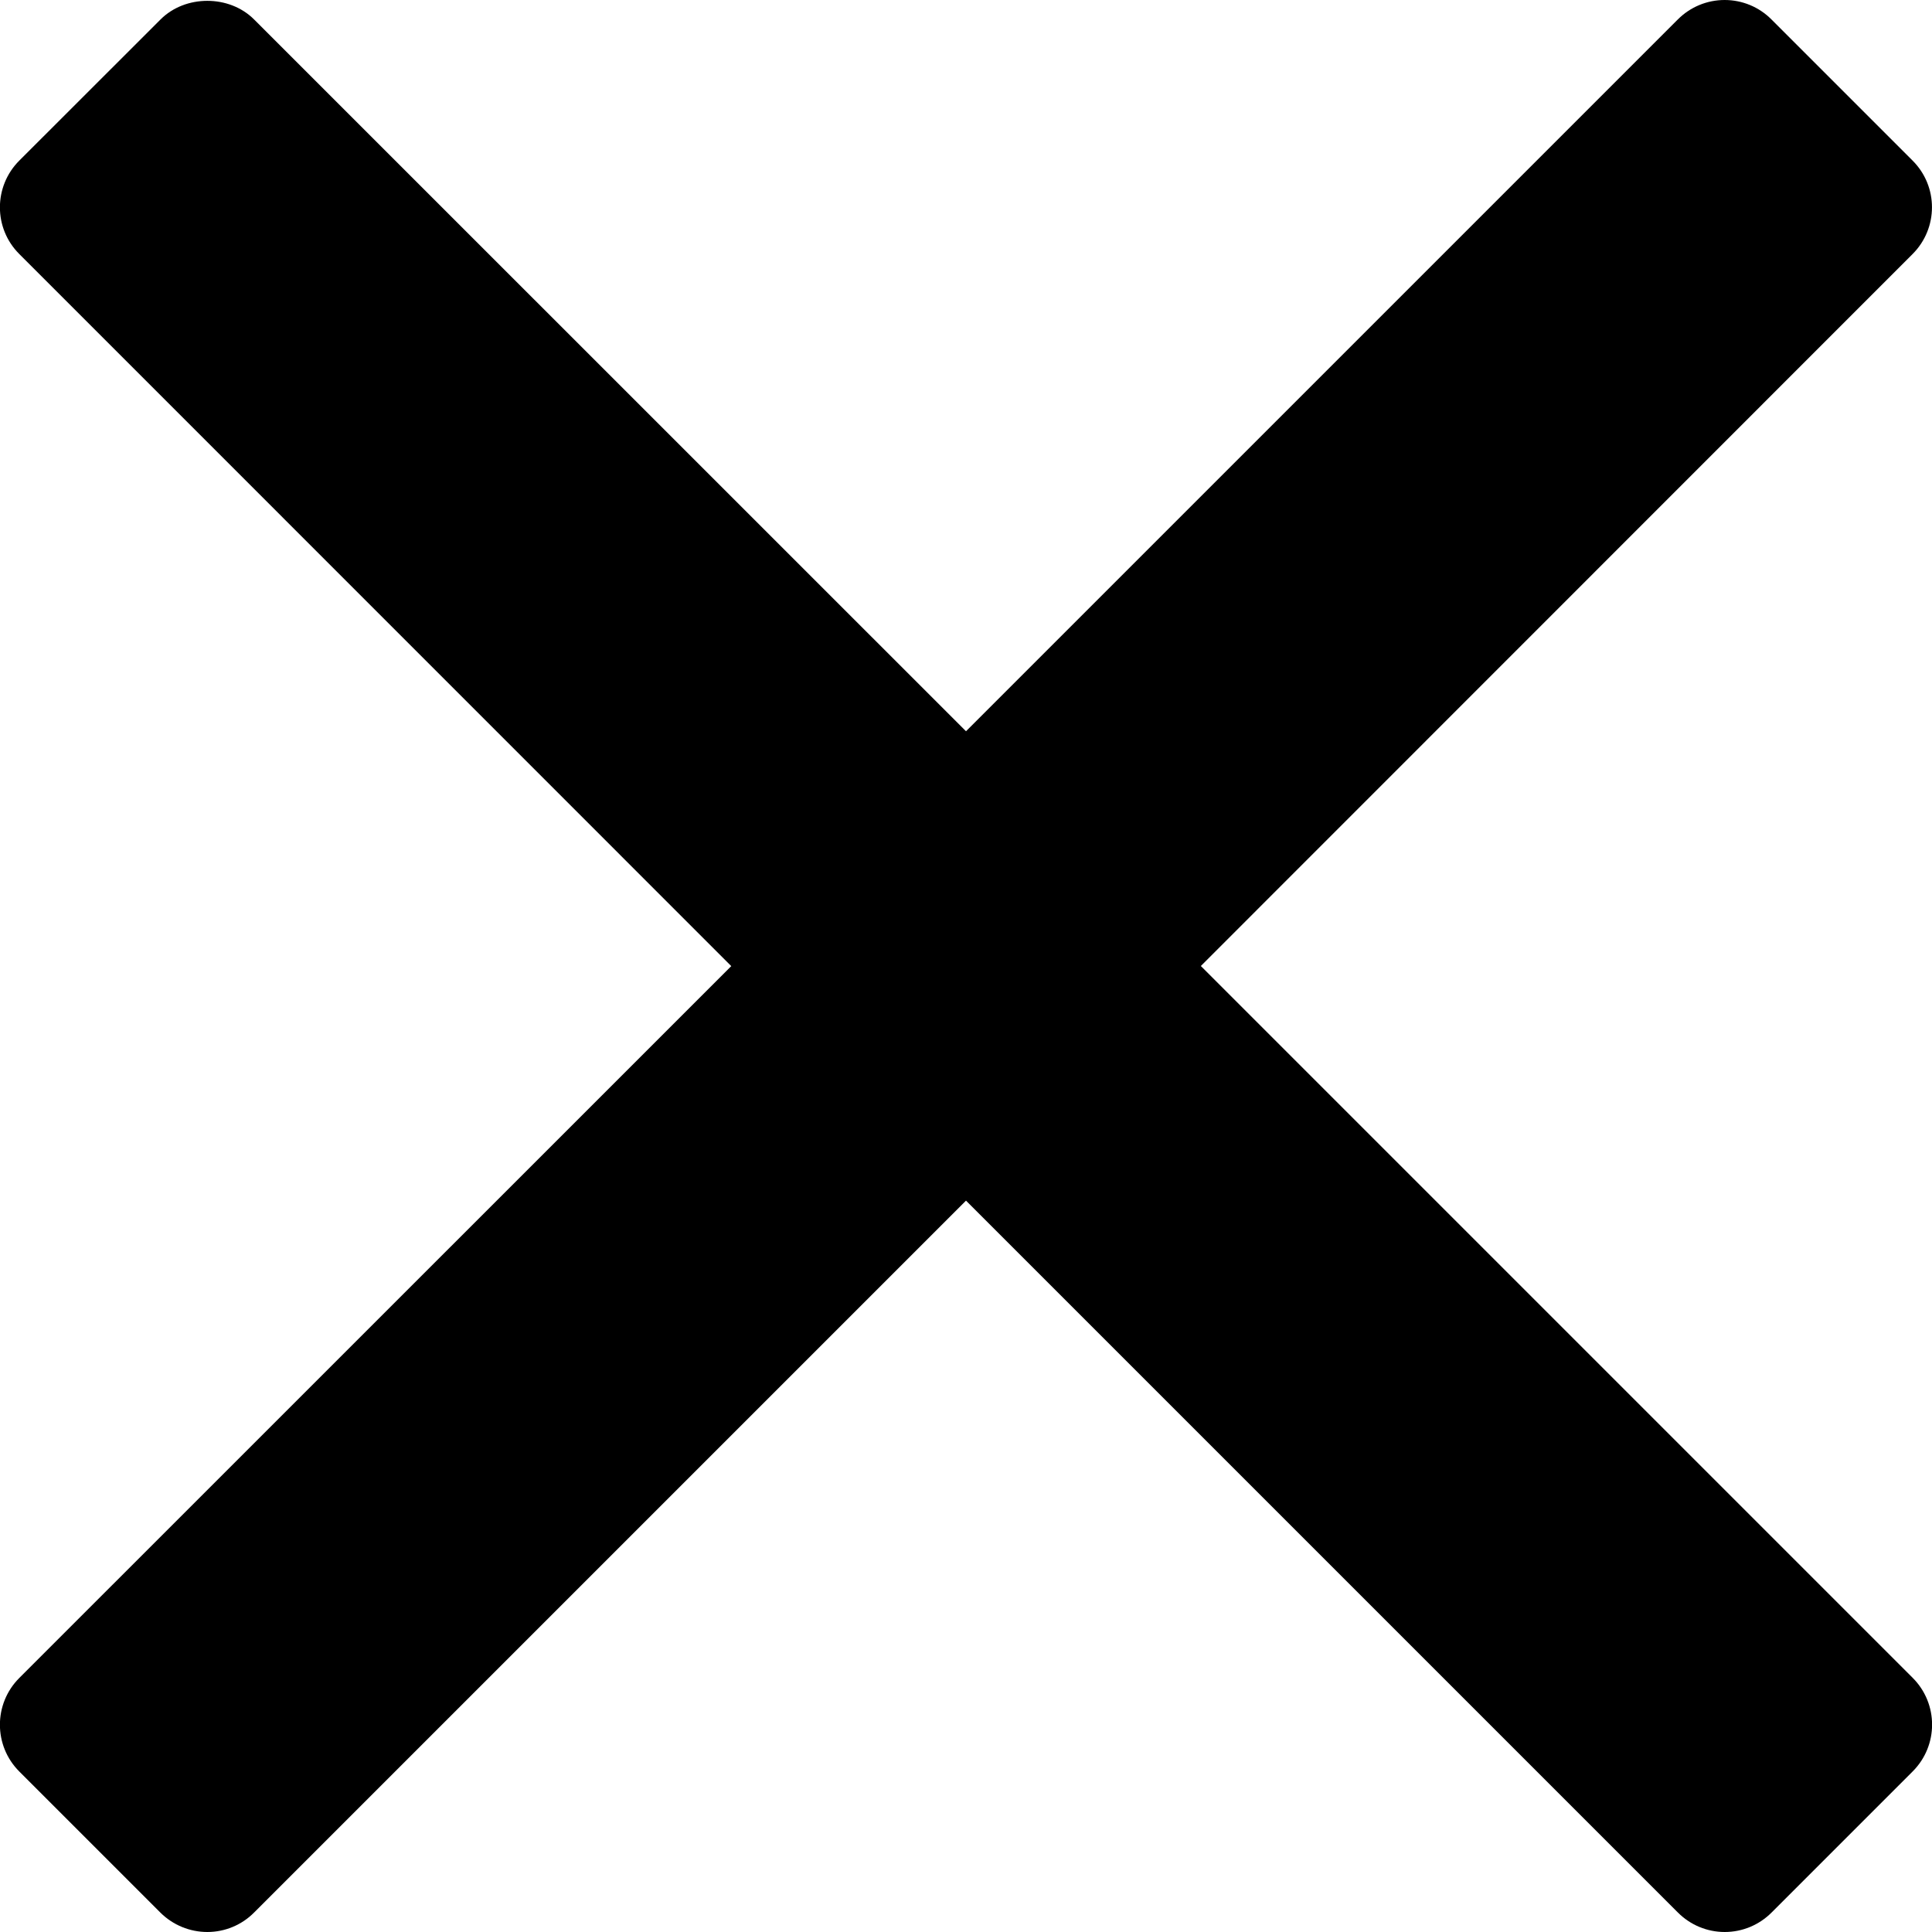 <svg width="18" height="18" viewBox="0 0 18 18" xmlns="http://www.w3.org/2000/svg"><g fill="none" fill-rule="evenodd"><path d="M-9-9h36v36H-9z"/><path d="M11.187 9.001l6.632-6.634c.241-.241.241-.631 0-.871L16.504.181C16.389.065 16.232 0 16.068 0c-.164 0-.32.065-.436.181L9 6.813 2.367.181c-.231-.231-.64-.231-.871 0L.18 1.496c-.241.241-.241.631 0 .871L6.813 9.001.18 15.633c-.241.241-.241.631 0 .872l1.315 1.315C1.611 17.935 1.768 18 1.932 18c.163 0 .32-.065.435-.181l6.633-6.633 6.633 6.633c.116.116.272.181.436.181.164 0 .32-.065.436-.181l1.315-1.315c.241-.241.241-.631 0-.872l-6.632-6.632z" fill="#000000"/></g></svg>
